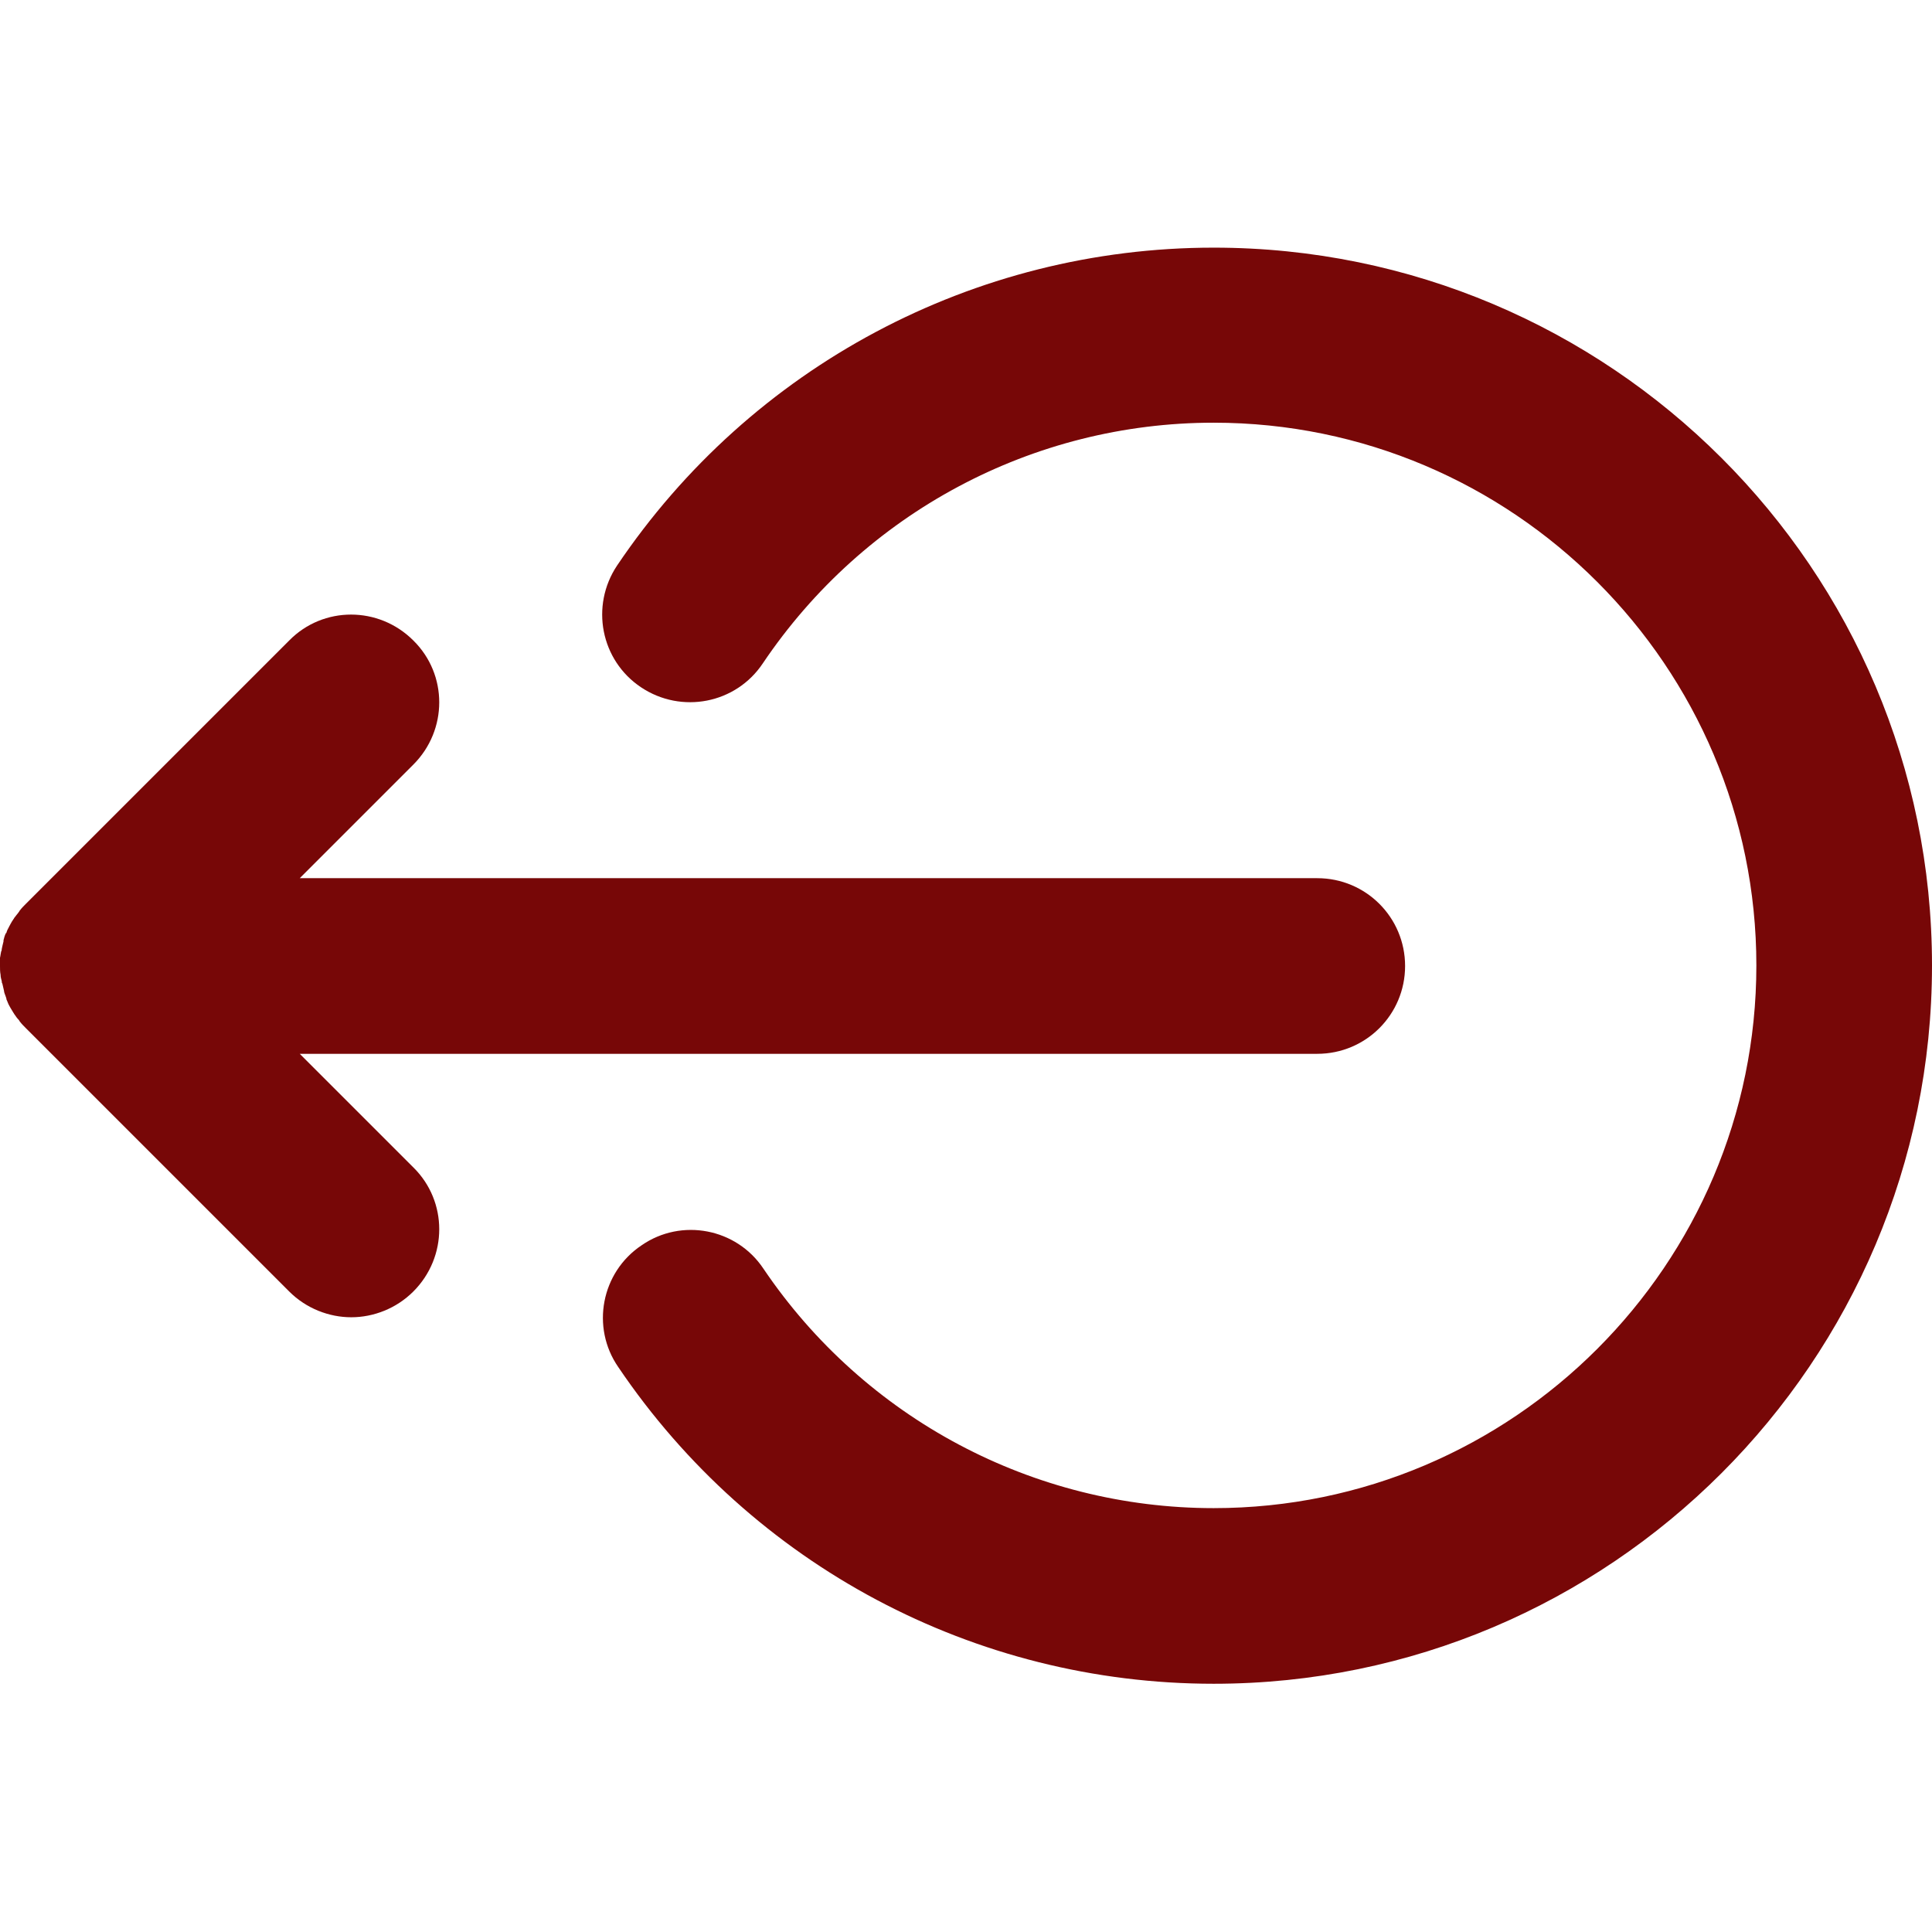 <?xml version="1.0" encoding="utf-8"?>
<!-- Generator: Adobe Illustrator 23.0.0, SVG Export Plug-In . SVG Version: 6.00 Build 0)  -->
<svg version="1.1" id="Layer_1" xmlns="http://www.w3.org/2000/svg" xmlns:xlink="http://www.w3.org/1999/xlink" x="0px" y="0px"
	 viewBox="0 0 330 330" style="enable-background:new 0 0 330 330;" xml:space="preserve">
<style type="text/css">
	.st0{fill:#770707;}
</style>
<g id="XMLID_2_">
	<path id="XMLID_4_" class="st0" d="M51.2,180H225c8.3,0,15-6.7,15-15s-6.7-15-15-15H51.2l19.4-19.4c5.9-5.9,5.9-15.4,0-21.2
		c-5.9-5.9-15.4-5.9-21.2,0l-45,45c-0.3,0.3-0.7,0.7-1,1.1c-0.1,0.1-0.1,0.2-0.2,0.3c-0.2,0.3-0.5,0.6-0.7,0.9
		c-0.1,0.1-0.1,0.2-0.2,0.3c-0.2,0.3-0.4,0.6-0.6,1c0,0.1-0.1,0.1-0.1,0.2c-0.2,0.4-0.4,0.7-0.5,1.1c0,0,0,0.1-0.1,0.1
		c-0.2,0.4-0.3,0.8-0.4,1.2c0,0.1,0,0.1,0,0.2c-0.1,0.4-0.2,0.8-0.3,1.3c0,0.1,0,0.3-0.1,0.4c-0.1,0.4-0.1,0.7-0.2,1.1
		c0,0.4,0,0.9,0,1.4s0,1,0.1,1.5c0,0.4,0.1,0.7,0.2,1.1c0,0.1,0,0.3,0.1,0.4c0.1,0.4,0.2,0.9,0.3,1.3v0.1c0.1,0.4,0.3,0.8,0.4,1.2
		v0.1c0.2,0.4,0.3,0.8,0.5,1.1c0,0.1,0.1,0.1,0.1,0.2c0.2,0.3,0.4,0.7,0.6,1c0.1,0.1,0.1,0.2,0.2,0.3c0.2,0.3,0.4,0.6,0.7,0.9
		c0.1,0.1,0.1,0.2,0.2,0.3c0.3,0.4,0.6,0.7,1,1.1l45,45c2.9,2.9,6.8,4.4,10.6,4.4s7.7-1.5,10.6-4.4c5.9-5.9,5.9-15.4,0-21.2
		L51.2,180z"/>
	<path id="XMLID_5_" class="st0" d="M207.3,42.3c-40.9,0-79,20.3-101.9,54.3c-4.6,6.9-2.8,16.2,4.1,20.8c6.9,4.6,16.2,2.8,20.8-4.1
		c17.3-25.7,46.1-41.1,77-41.1c51.1,0,92.7,41.6,92.7,92.7s-41.6,92.7-92.7,92.7c-30.8,0-59.6-15.3-76.9-40.9
		c-4.6-6.9-14-8.7-20.8-4c-6.9,4.6-8.7,14-4,20.8c22.9,33.9,60.9,54.1,101.7,54.1c67.7,0,122.7-55,122.7-122.7S275,42.3,207.3,42.3z
		"/>
</g>
</svg>
